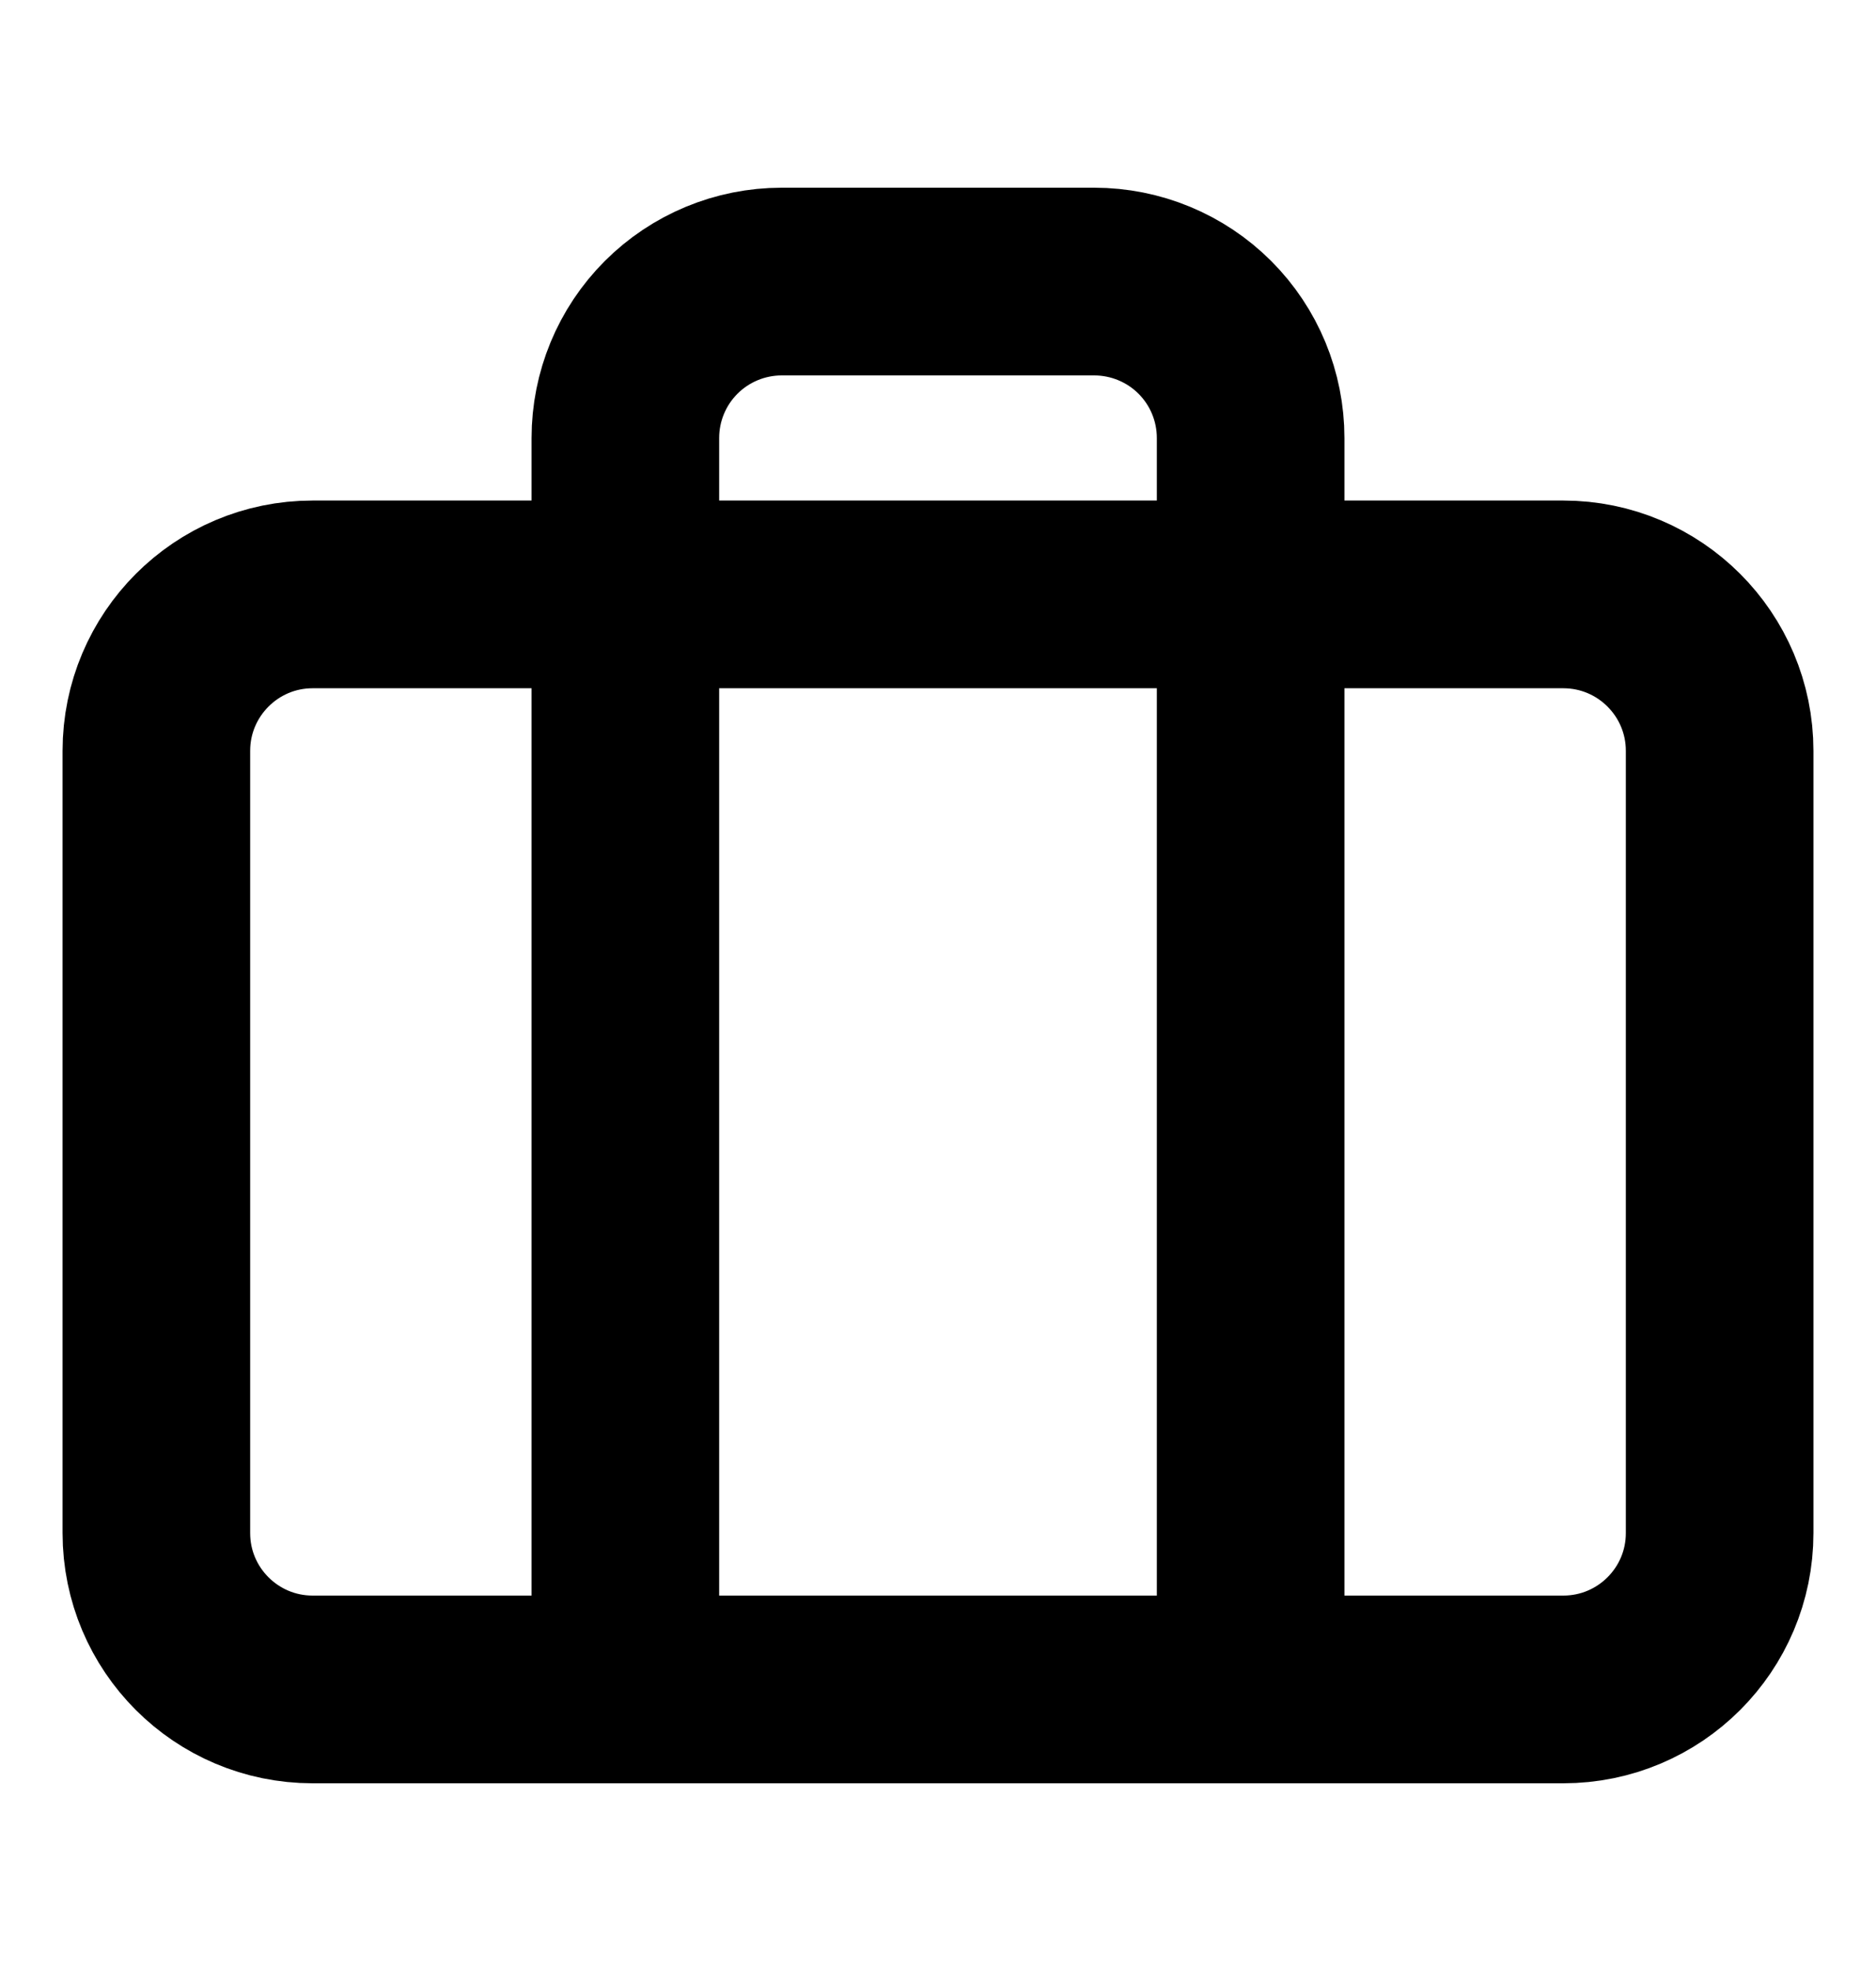 <svg width="20" height="21" viewBox="0 0 20 21" fill="none" xmlns="http://www.w3.org/2000/svg">
<g id="briefcase">
<path id="Vector" d="M16.666 6.333H3.333C2.413 6.333 1.667 7.08 1.667 8V16.334C1.667 17.254 2.413 18 3.333 18H16.666C17.587 18 18.333 17.254 18.333 16.334V8C18.333 7.08 17.587 6.333 16.666 6.333Z" stroke="black" stroke-width="2" stroke-linecap="round" stroke-linejoin="round"/>
<path id="Vector_2" d="M13.333 18V4.667C13.333 4.225 13.158 3.801 12.845 3.488C12.533 3.176 12.108 3 11.666 3H8.333C7.891 3 7.467 3.176 7.155 3.488C6.842 3.801 6.667 4.225 6.667 4.667V18" stroke="black" stroke-width="2" stroke-linecap="round" stroke-linejoin="round"/>
</g>
</svg>
